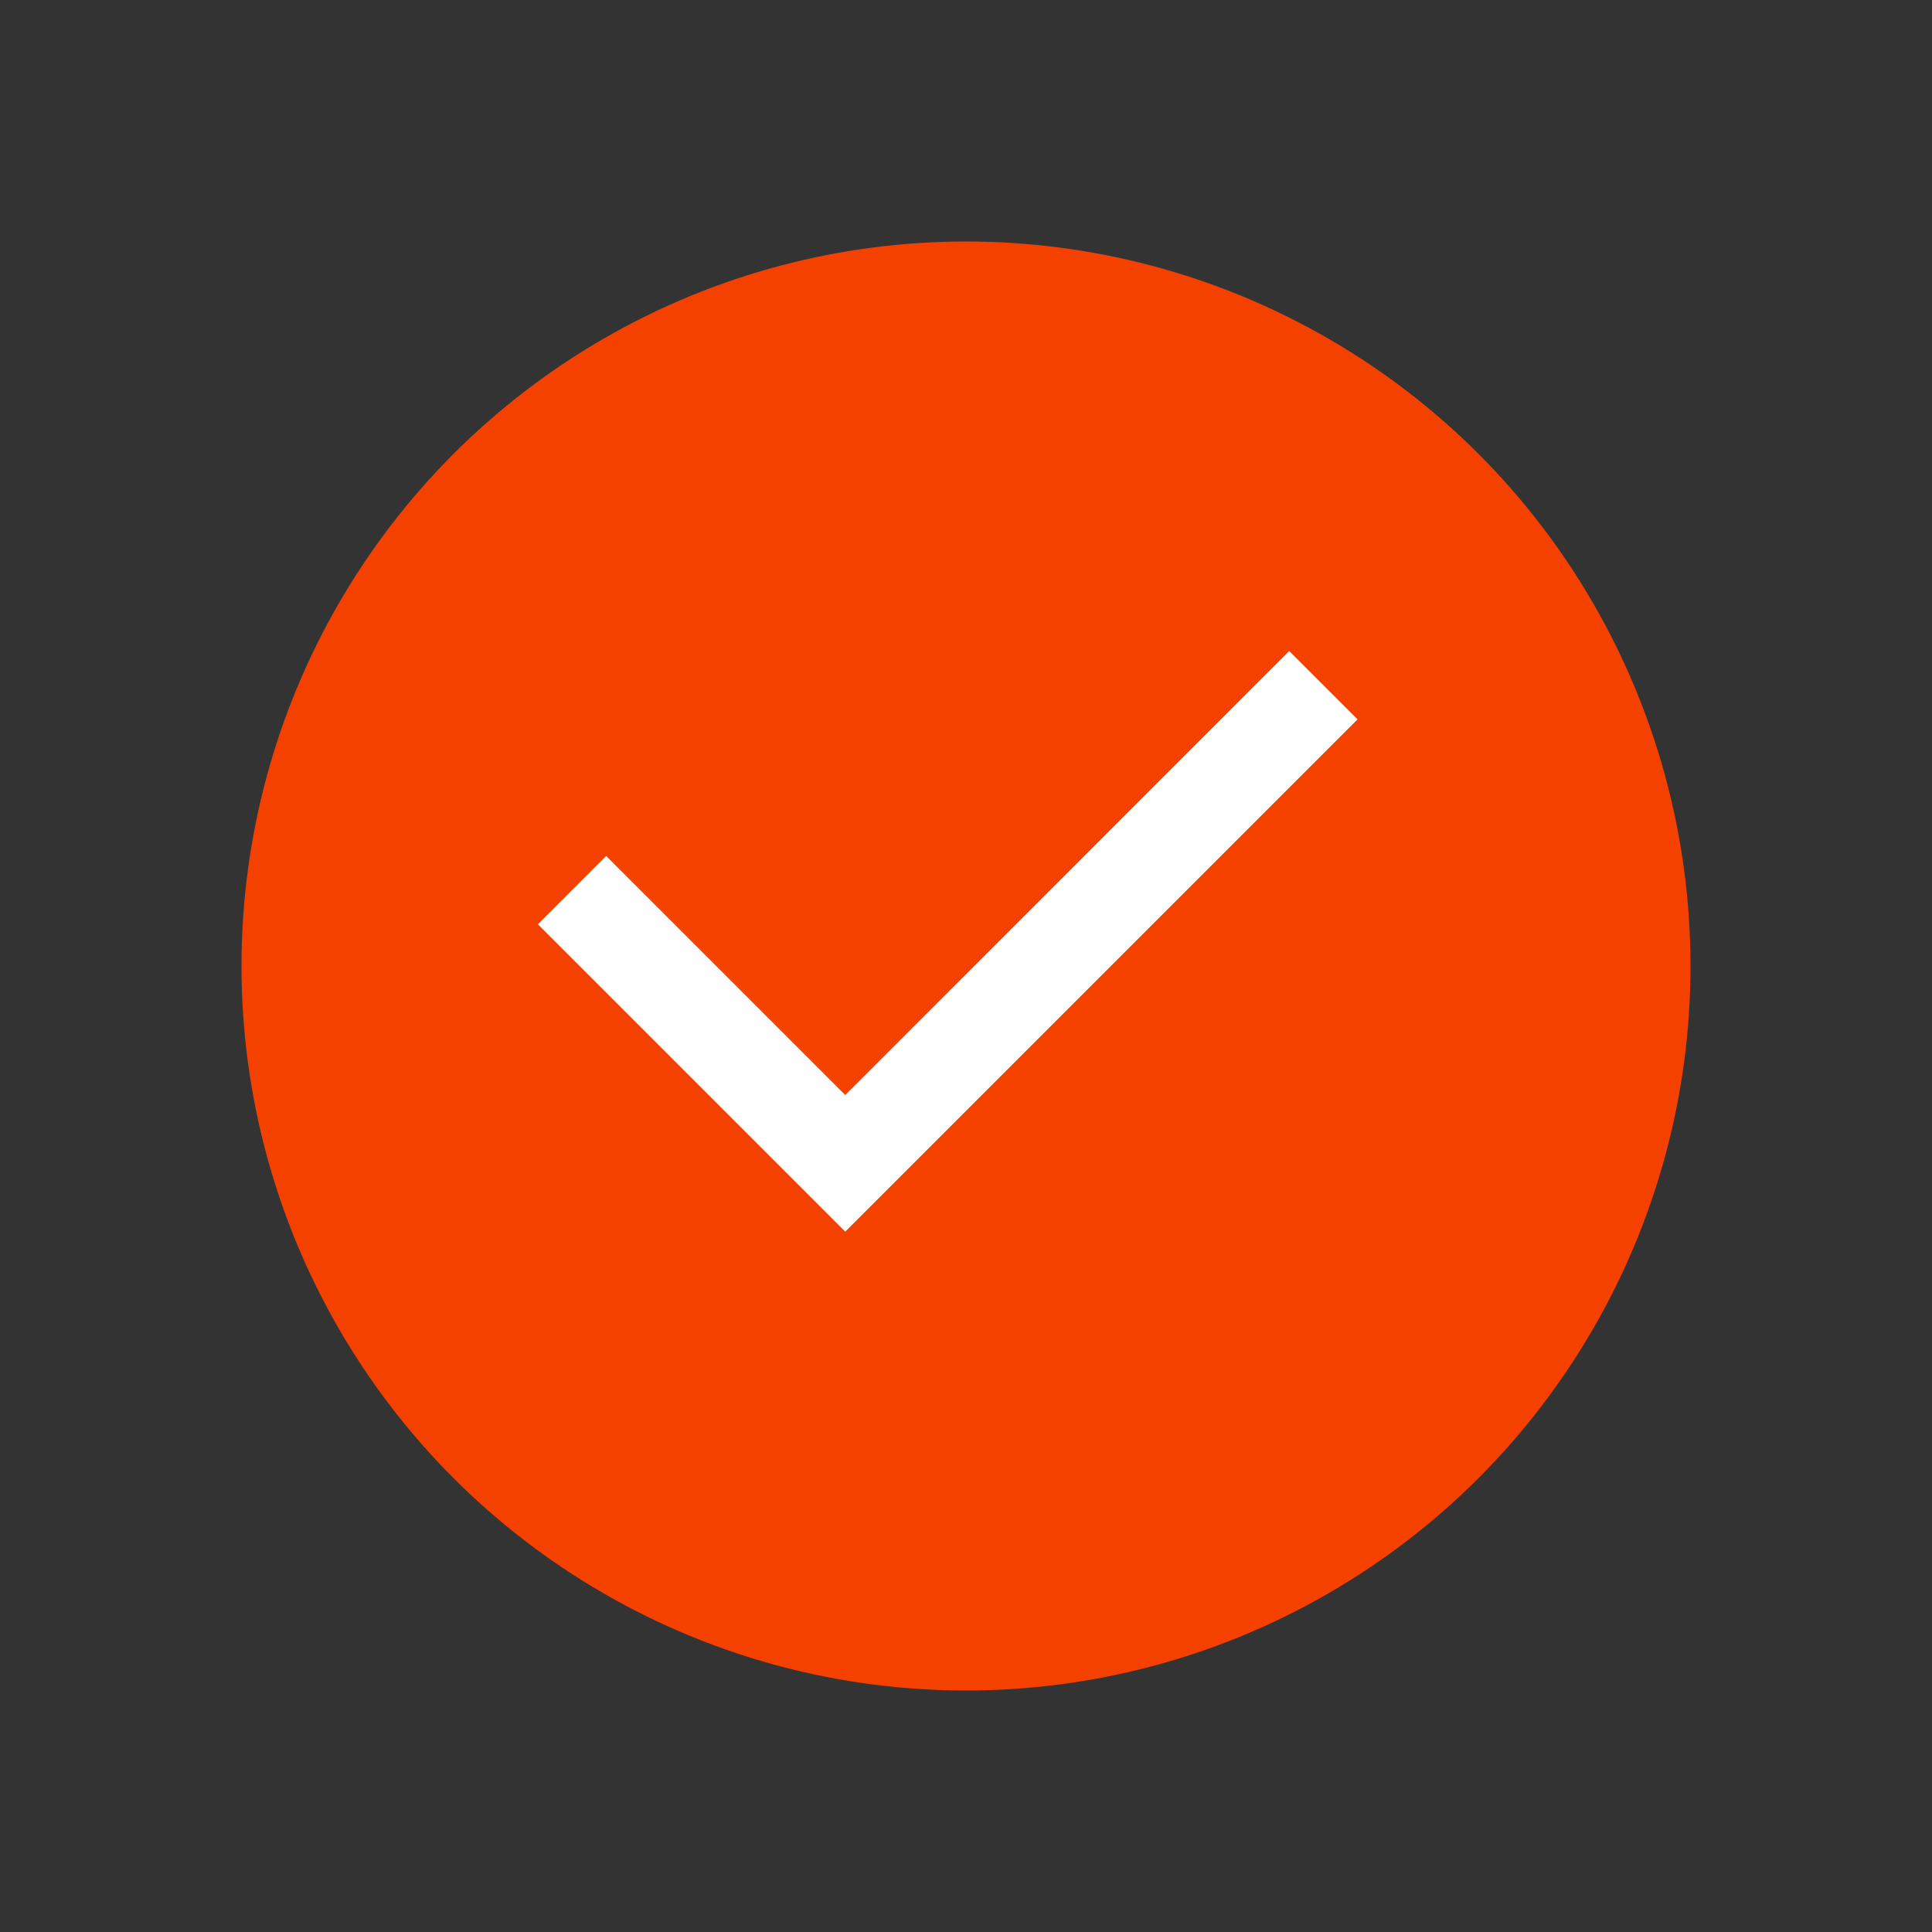 <svg width="24" height="24" viewBox="0 0 24 24" fill="none" xmlns="http://www.w3.org/2000/svg">
<rect x="0" y="0" width="24" height="24" fill="#333333" stroke="none"/>
<circle cx="12" cy="12" r="9" fill="#F54100"/>
<path d="M10.5 13.603L16.015 8.087L16.864 8.936L10.5 15.3L6.682 11.482L7.53 10.633L10.5 13.603Z" fill="white"/>
</svg>
